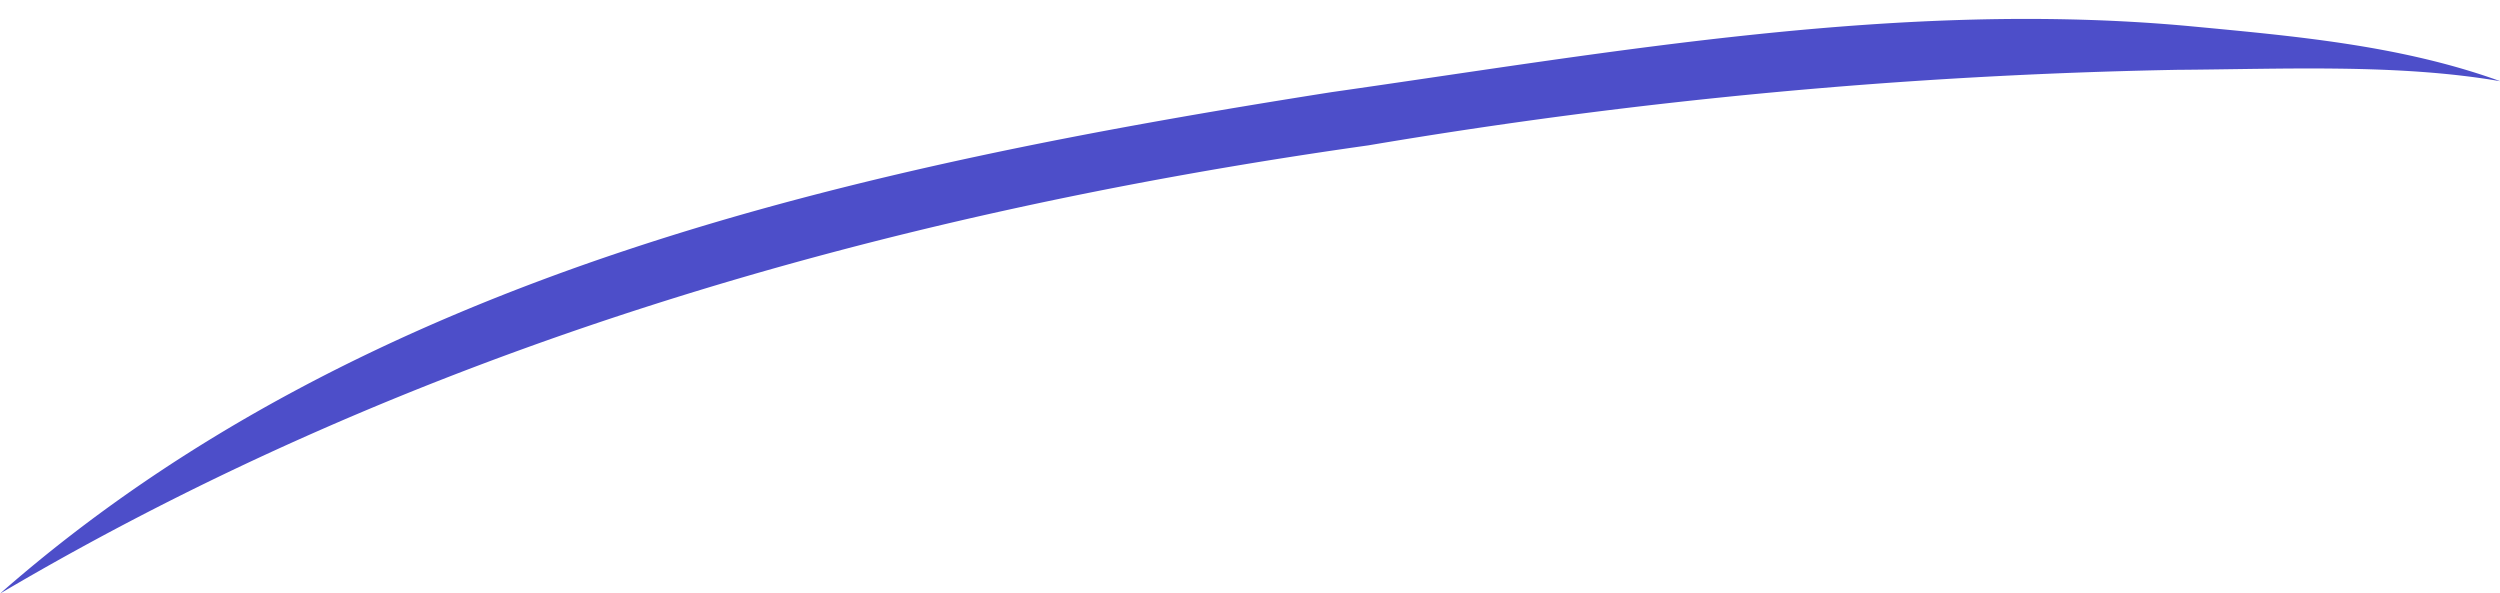 <?xml version="1.0" encoding="UTF-8" standalone="no"?><svg xmlns="http://www.w3.org/2000/svg" xmlns:xlink="http://www.w3.org/1999/xlink" data-name="Layer 1" fill="#4d4ec9" height="28.2" preserveAspectRatio="xMidYMid meet" version="1" viewBox="0.0 -0.9 118.9 28.2" width="118.9" zoomAndPan="magnify"><g id="change1_1"><path d="M118.92,2.964c-4.844-.837-10.306-.577-15.376-.543A259.487,259.487,0,0,0,65.081,6.013C41.565,9.33,19.527,15.812,0,27.333,17.44,12.019,40.995,7.003,63.317,3.484c13.477-1.921,27.095-4.394,40.749-3.147C109.07.812,114.16,1.242,118.92,2.964Z" fill="inherit"/></g></svg>